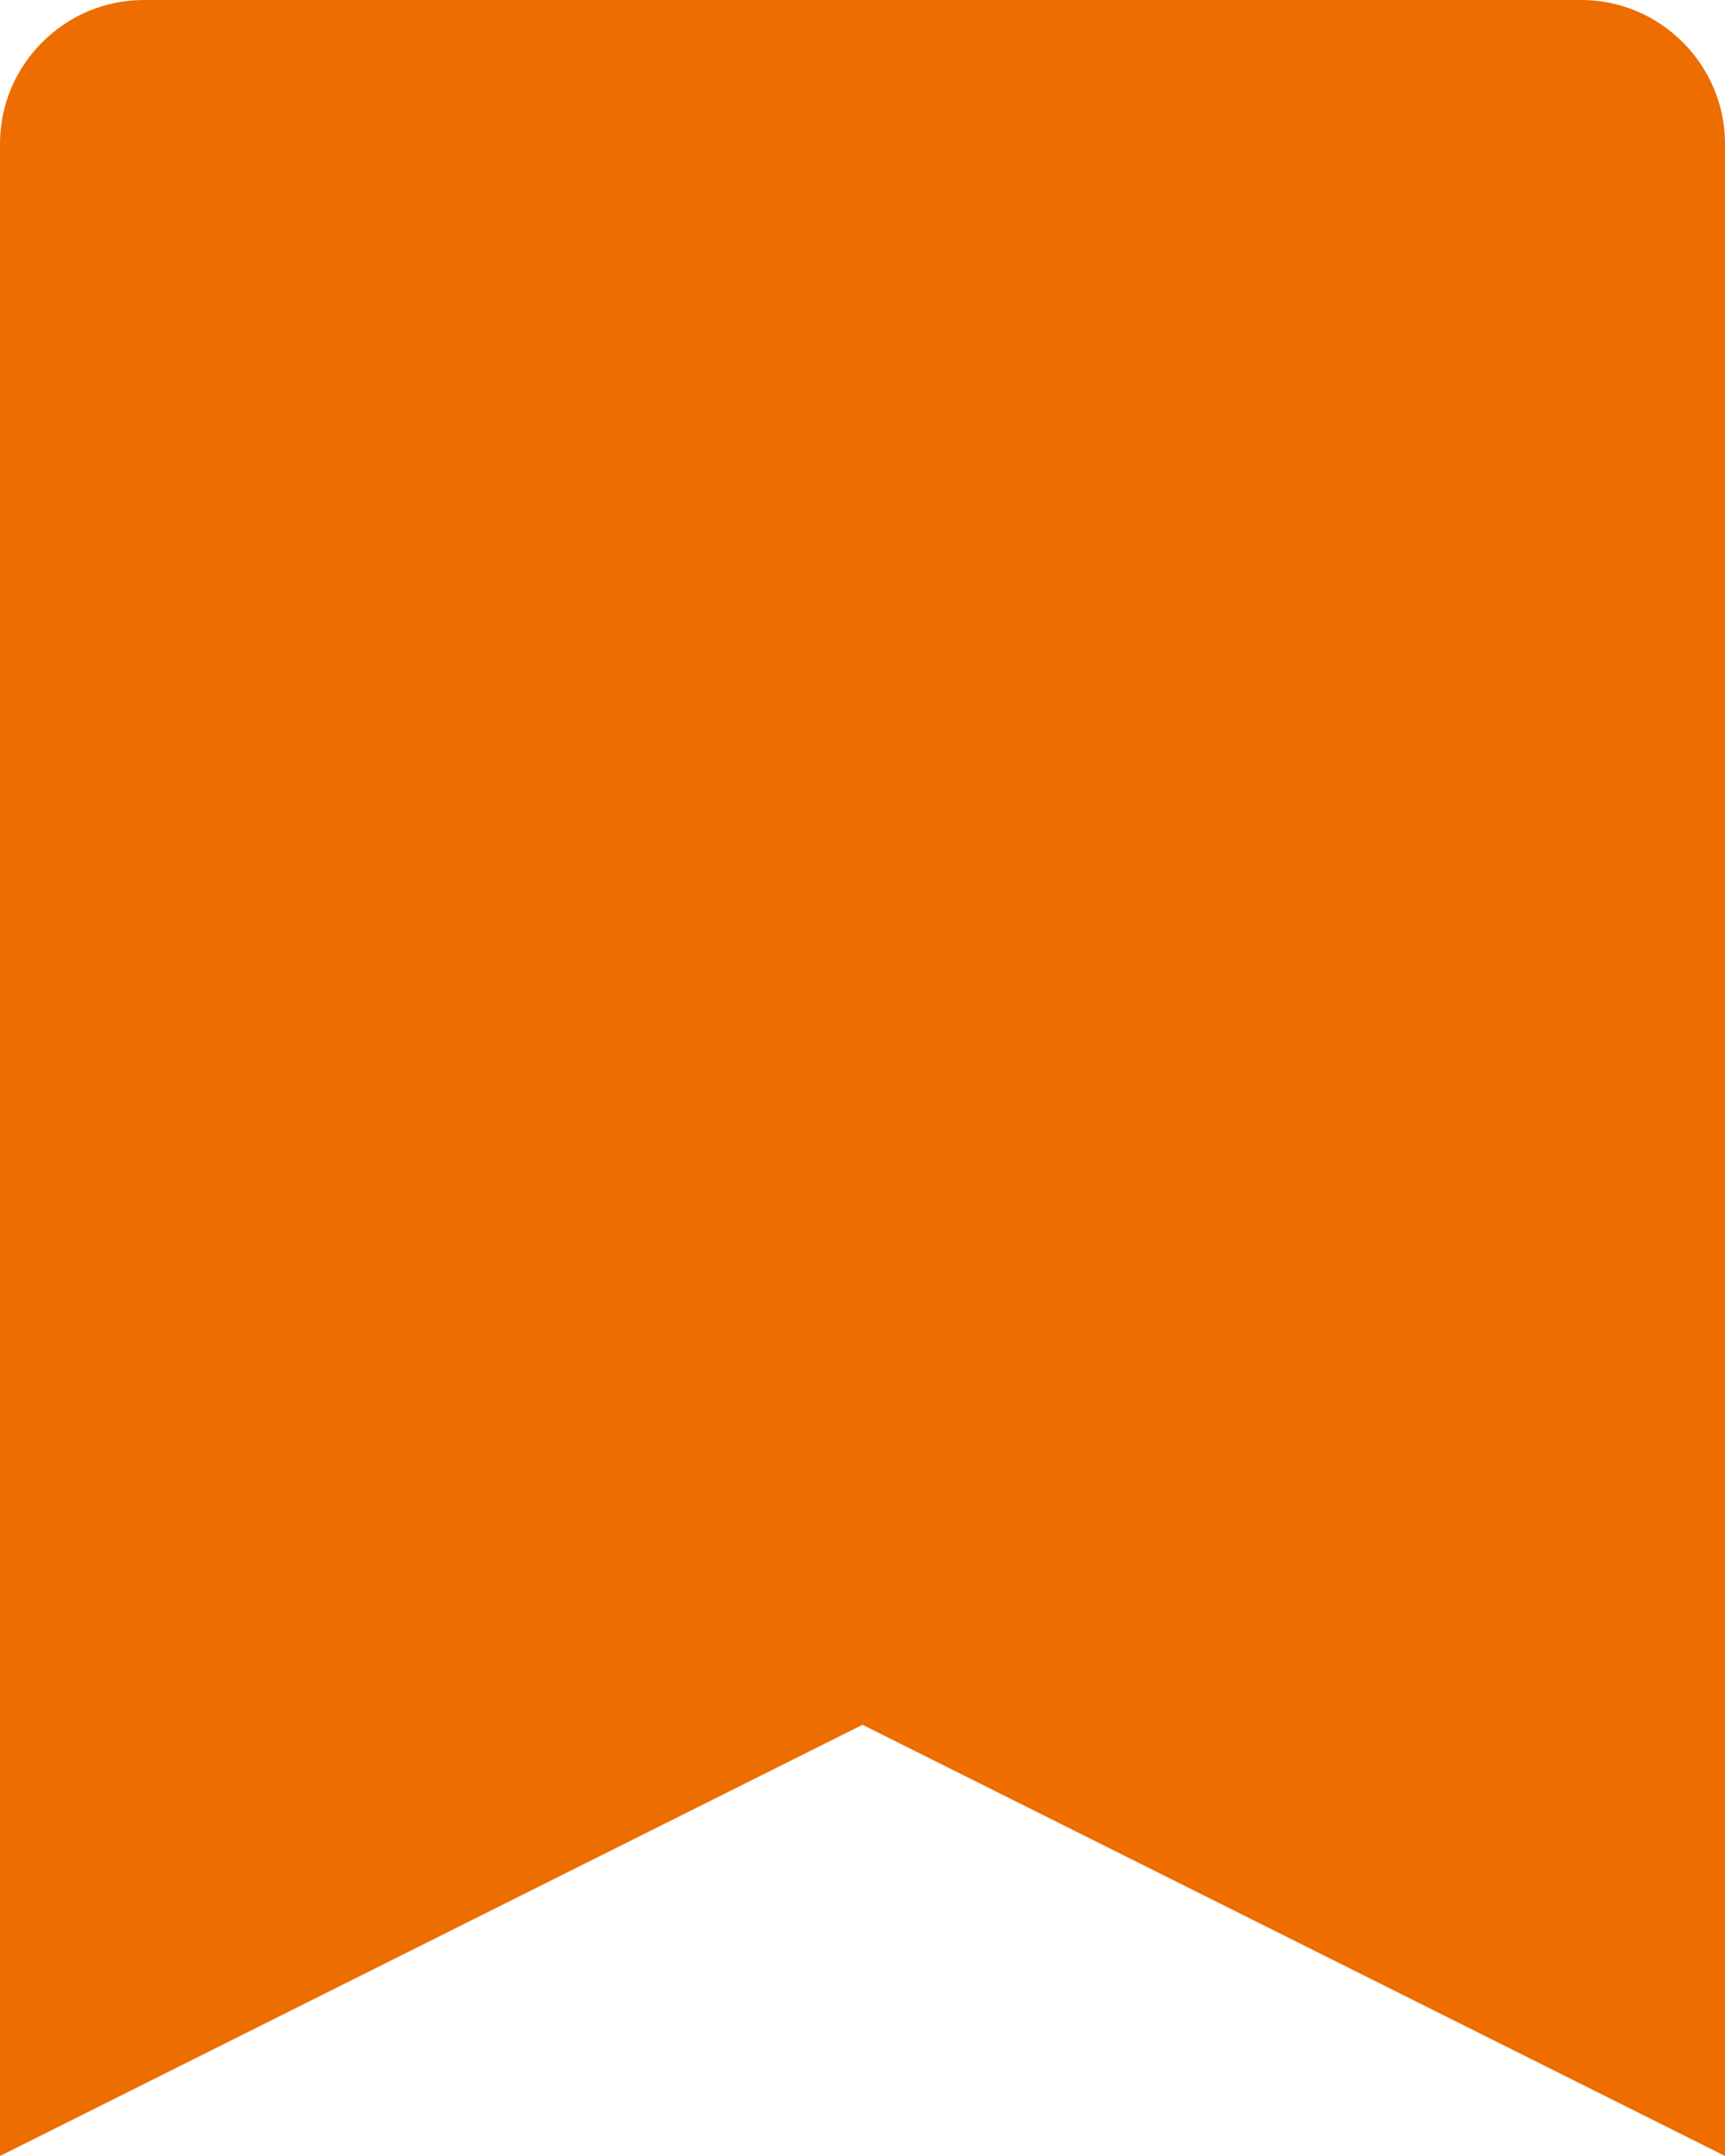 <?xml version="1.0" encoding="utf-8"?>
<!-- Generator: Adobe Illustrator 24.1.1, SVG Export Plug-In . SVG Version: 6.00 Build 0)  -->
<svg version="1.1" id="圖層_1" xmlns="http://www.w3.org/2000/svg" xmlns:xlink="http://www.w3.org/1999/xlink" x="0px" y="0px"
	 viewBox="0 0 24 30" style="enable-background:new 0 0 24 30;" xml:space="preserve">
<style type="text/css">
	.st1{fill-rule:evenodd;clip-rule:evenodd;fill:#ed6d00;}
</style>
<path class="st1" d="M2,0h20c1.1,0,2,0.9,2,2v28l-12-6L0,30V2C0,0.9,0.9,0,2,0z"/>
</svg>

